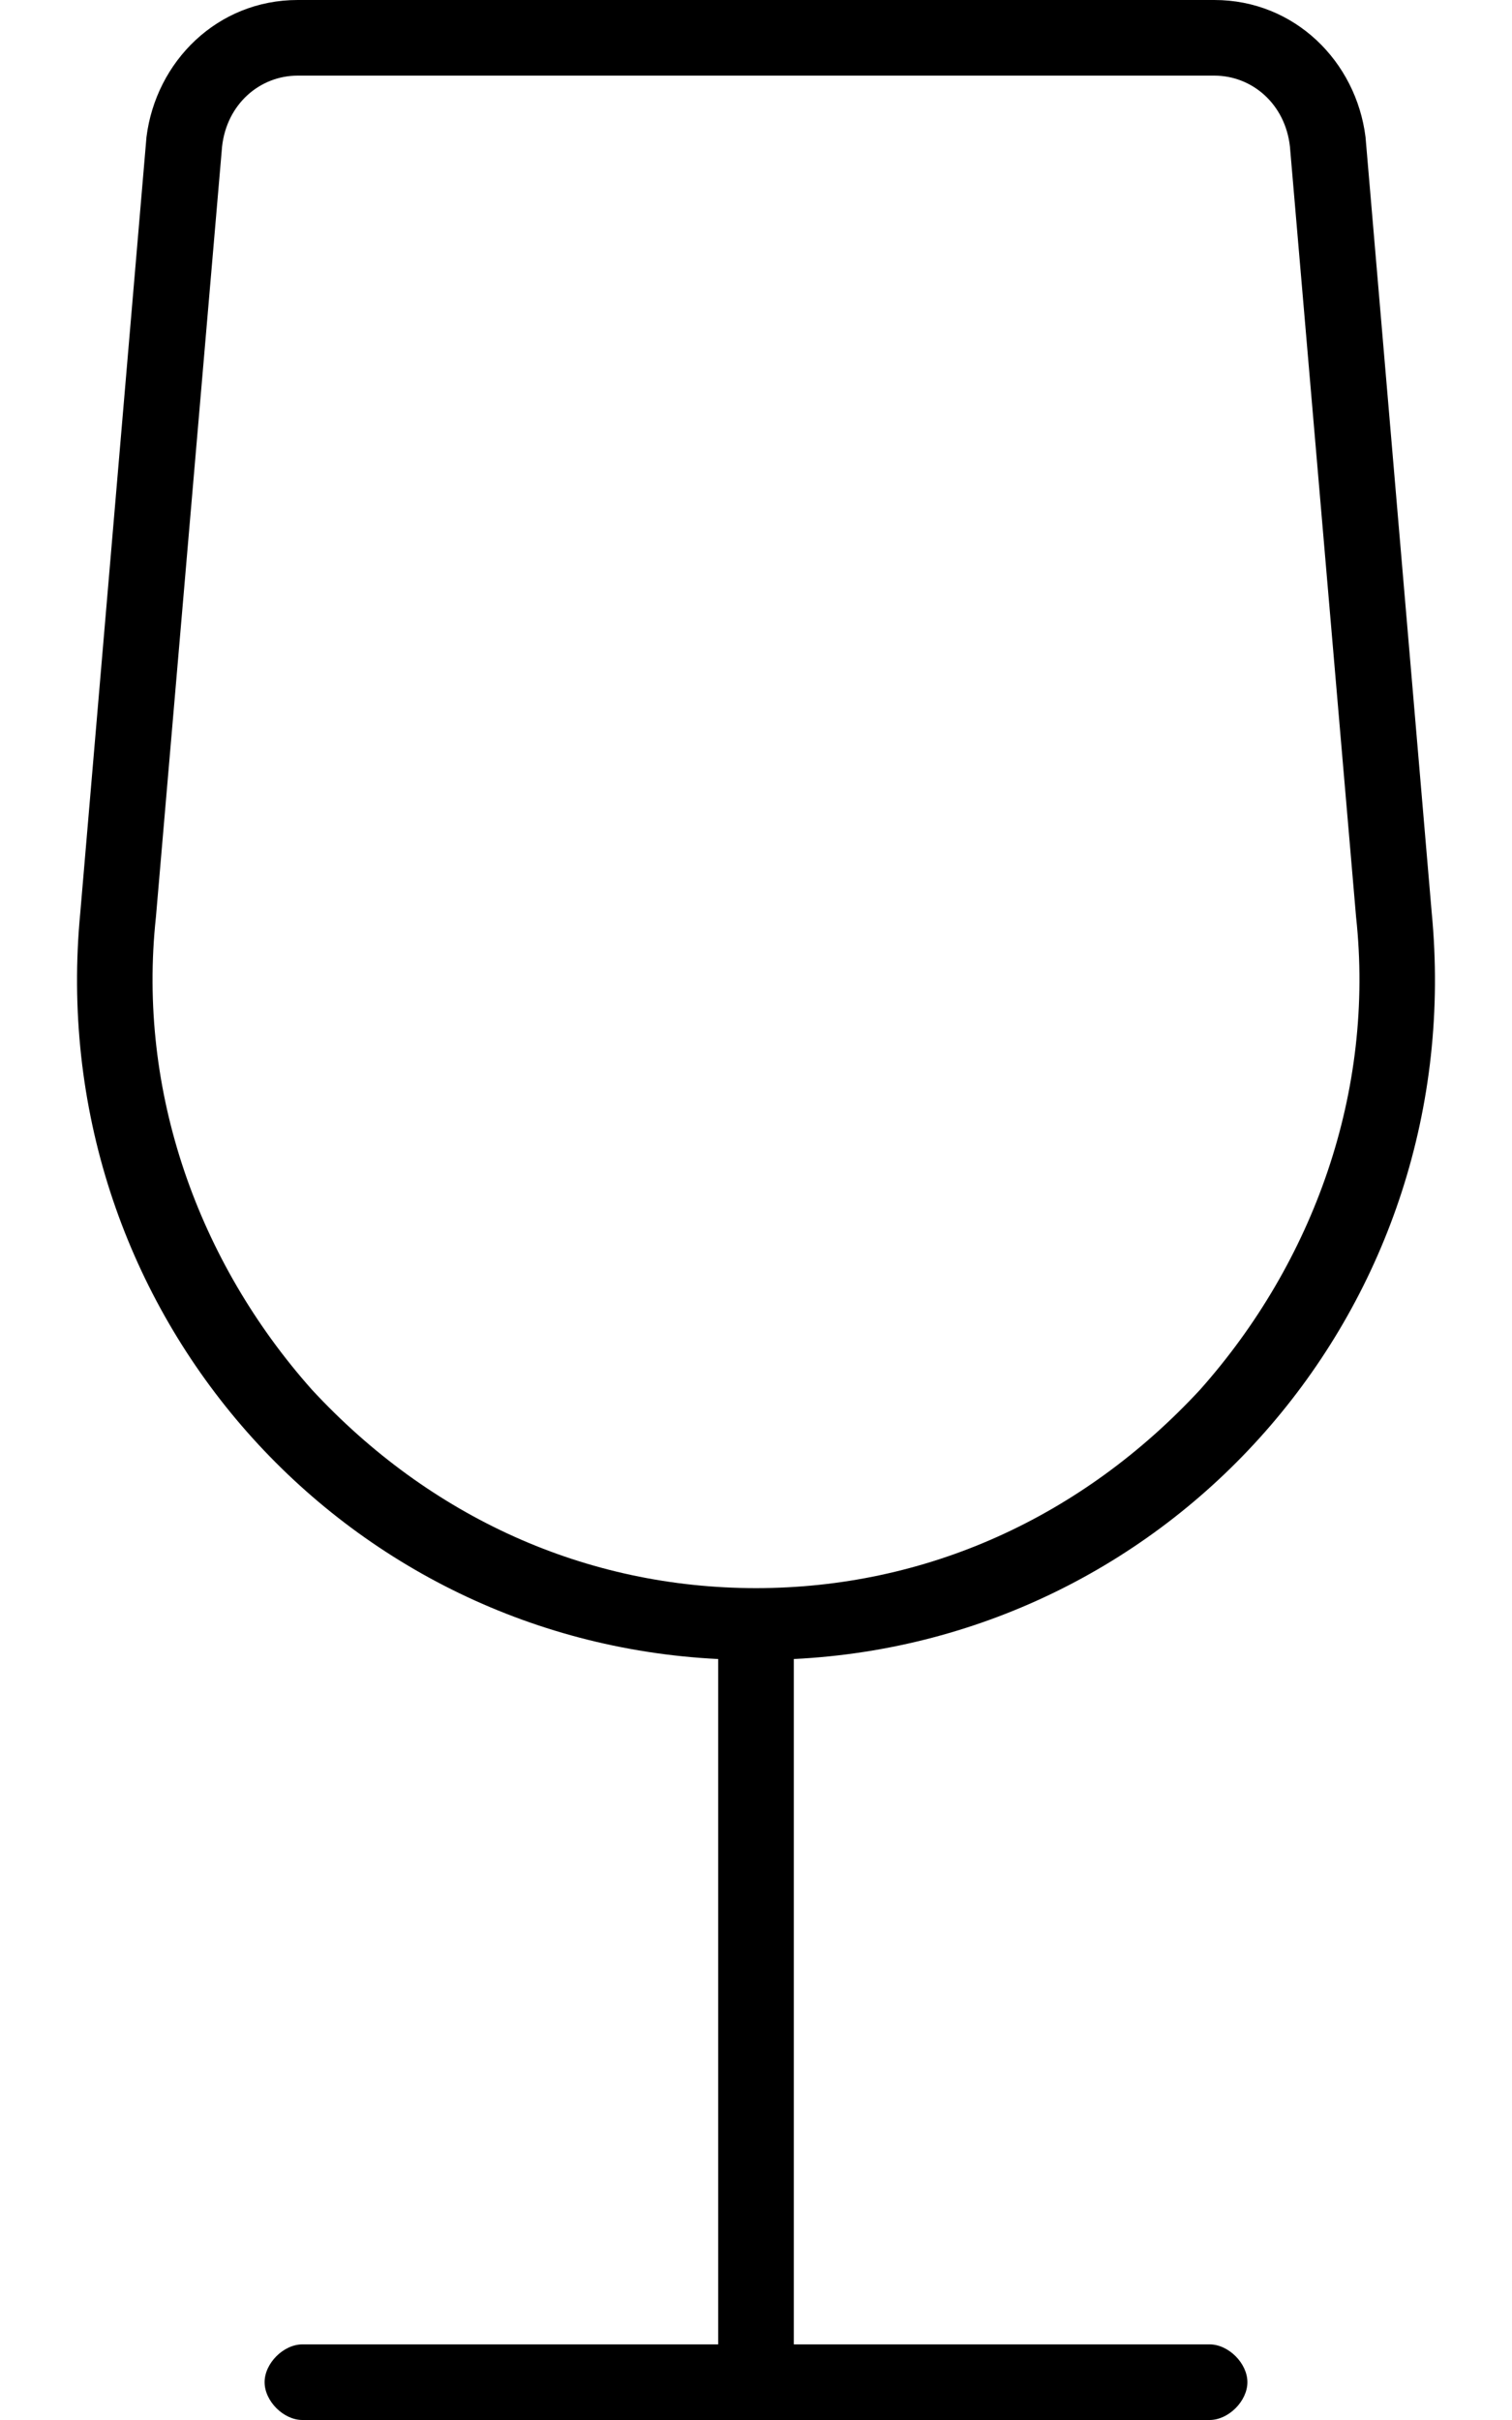 <svg xmlns="http://www.w3.org/2000/svg" viewBox="0 0 320 512"><!-- Font Awesome Pro 6.0.0-alpha1 by @fontawesome - https://fontawesome.com License - https://fontawesome.com/license (Commercial License) --><path d="M303 193L289 29C287 13 274 0 257 0H63C46 0 33 13 31 29L17 193C9 276 71 347 152 351C152 351 152 352 152 352V496H64C60 496 56 500 56 504S60 512 64 512H256C260 512 264 508 264 504S260 496 256 496H168V352C168 352 168 351 168 351C249 347 311 276 303 193ZM160 336C124 336 91 321 66 294C42 267 29 231 33 194L47 31C48 22 55 16 63 16H257C265 16 272 22 273 31L287 194C291 231 278 267 254 294C229 321 196 336 160 336Z"/></svg>